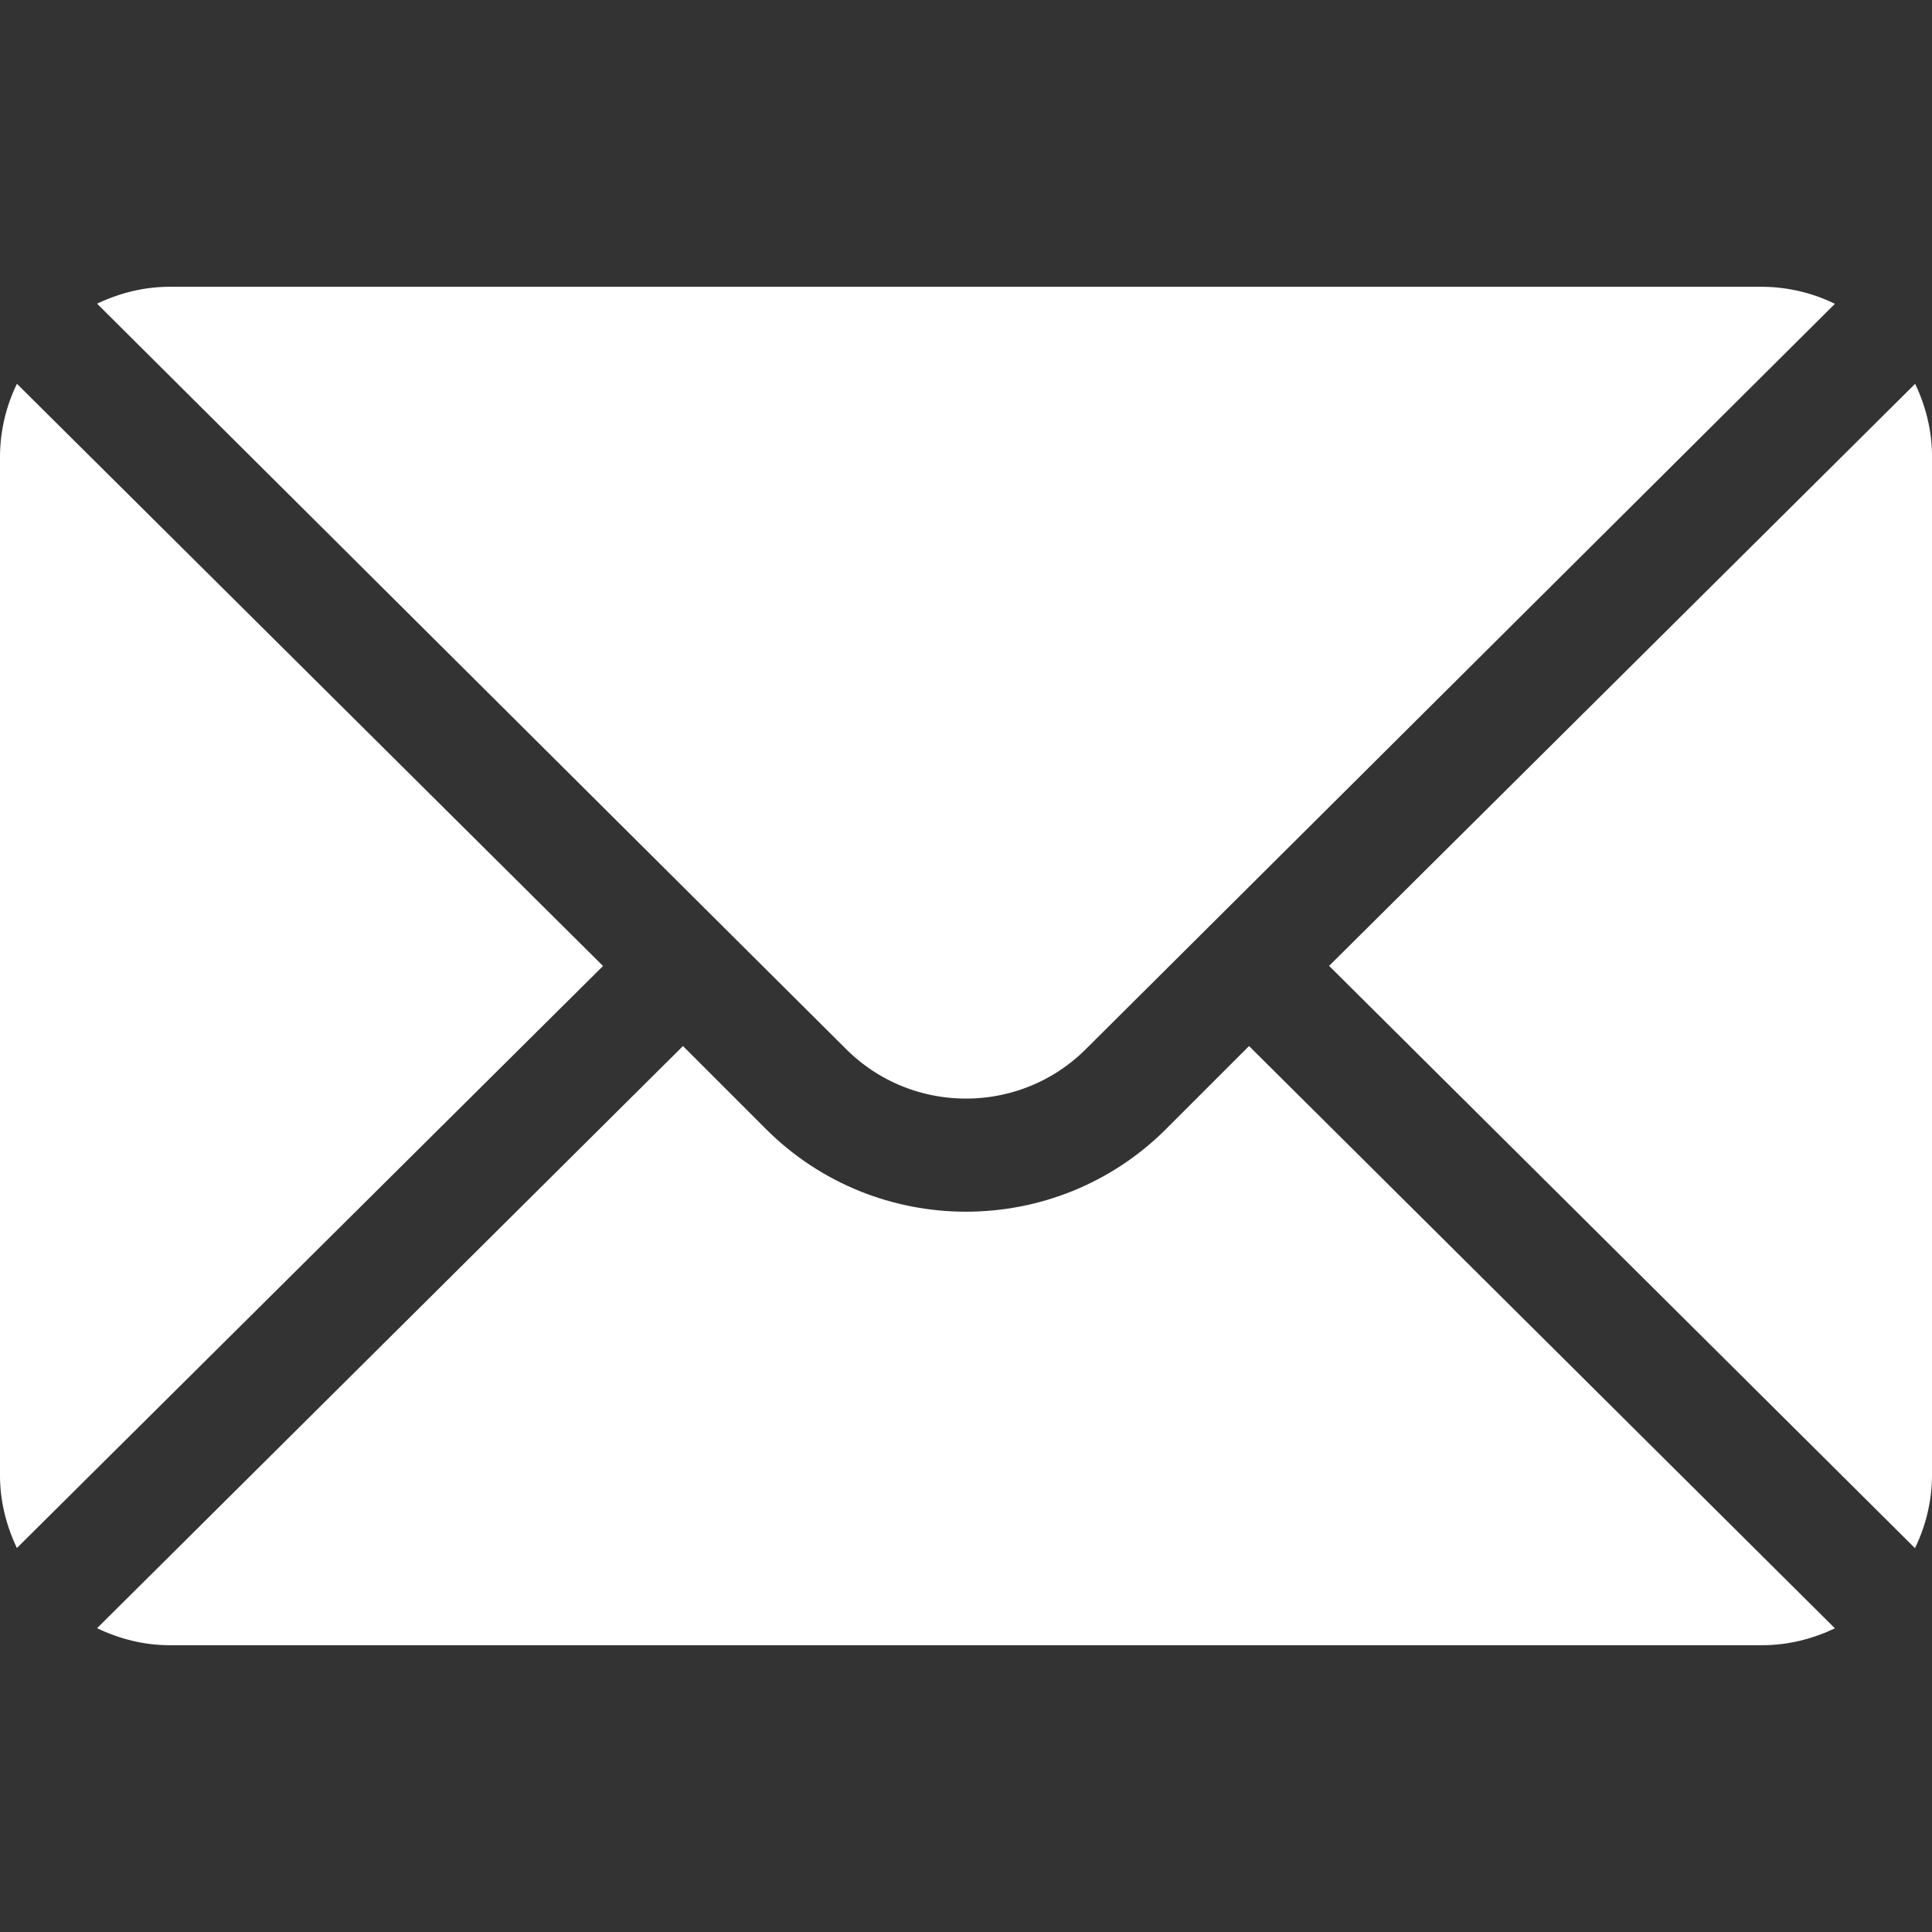 <svg width="16" height="16" fill="none" xmlns="http://www.w3.org/2000/svg"><rect width="100%" height="100%" fill="#333333" stroke="none"/><g clip-path="url(#clip0)" fill="#fff"><path d="M15.86 3.179l-4.853 4.82 4.852 4.822a1.39 1.39 0 00.141-.602V3.78c0-.216-.053-.42-.14-.602zm-1.266-.804H1.406c-.216 0-.419.053-.602.14l6.202 6.172c.548.548 1.44.548 1.988 0l6.202-6.171a1.39 1.39 0 00-.602-.141zM.14 3.179A1.39 1.39 0 000 3.78v8.438c0 .216.053.419.14.602L4.994 8 .141 3.179z"/><path d="M10.344 8.663l-.687.687c-.914.913-2.4.913-3.314 0l-.687-.687-4.852 4.821c.183.088.386.141.602.141h13.188c.216 0 .419-.053.602-.14l-4.852-4.822z"/></g><defs><clipPath id="clip0"><path fill="#fff" d="M0 0h16v16H0z"/></clipPath></defs></svg>
